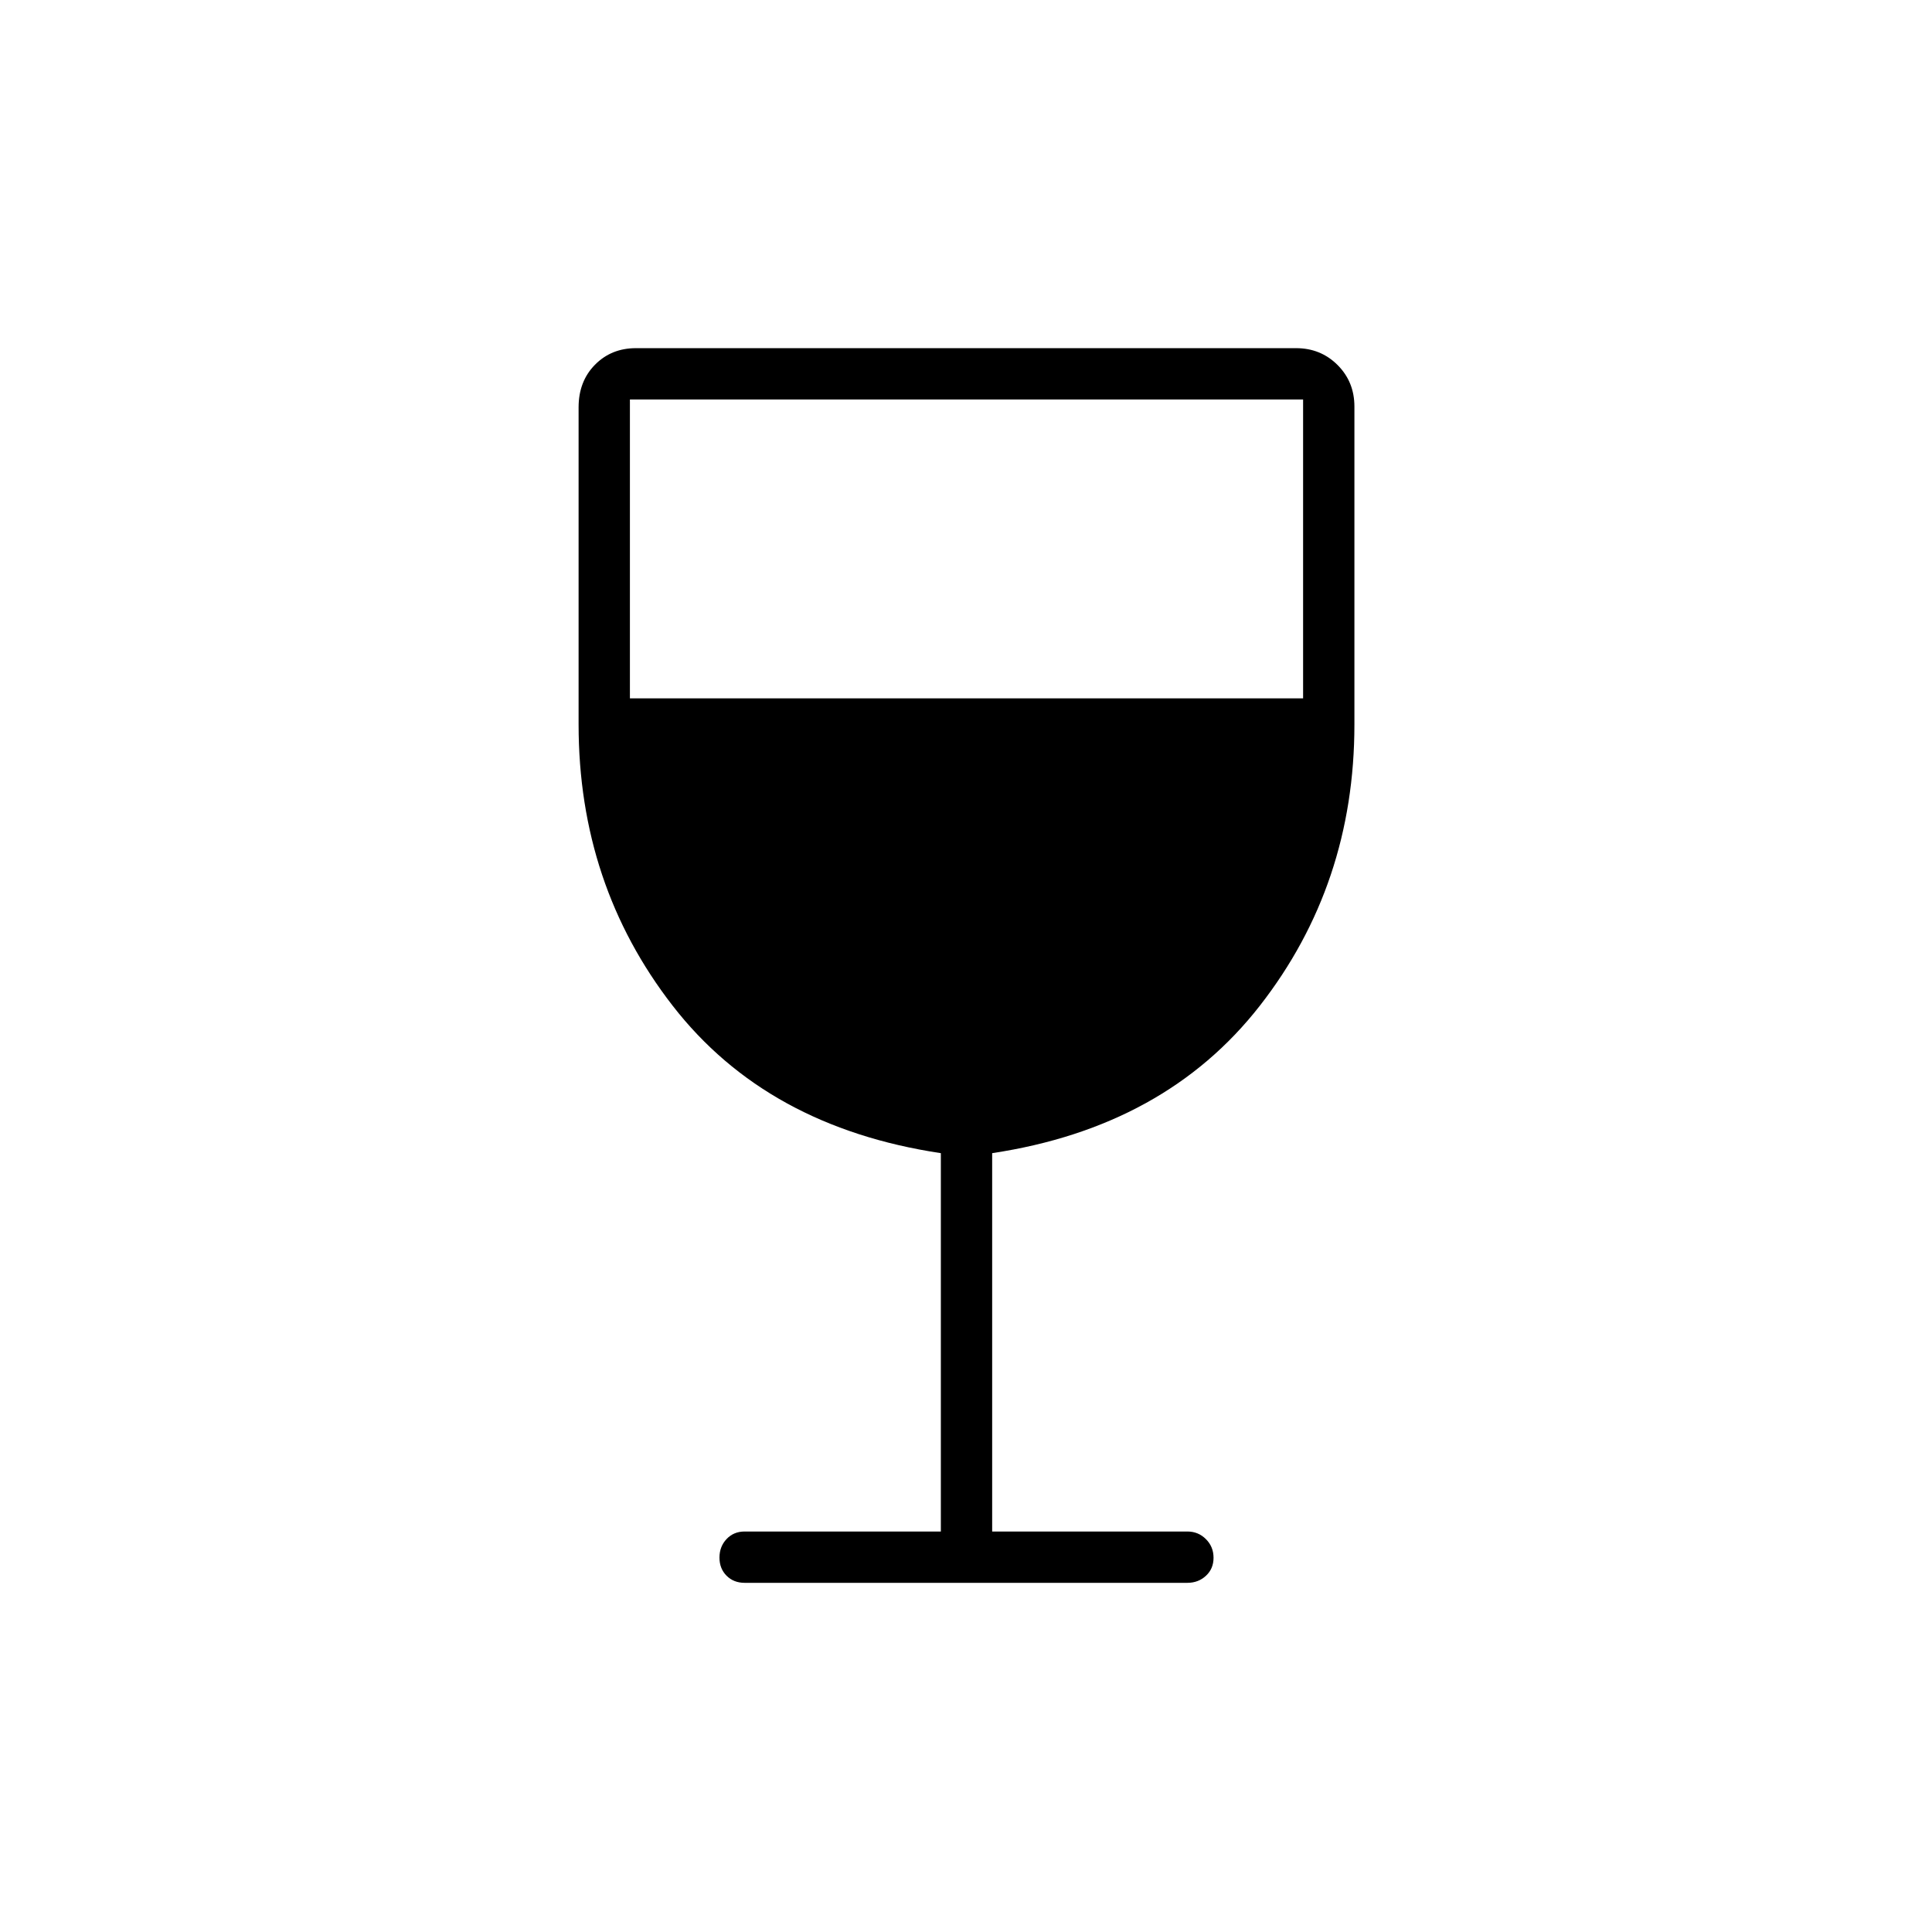 <svg xmlns="http://www.w3.org/2000/svg" height="24" viewBox="0 -960 960 960" width="24"><path d="M467.5-199v-188q-86.5-13-133.25-73.25T287.5-600v-157.6q0-12.9 8.13-21.15Q303.75-787 316-787h328q12.25 0 20.63 8.37Q673-770.25 673-758v158q0 79.5-47 139.75T493-387v188h97q5.45 0 9.22 3.79 3.78 3.78 3.78 9.25 0 5.46-3.78 8.96-3.77 3.5-9.22 3.5H370q-5.45 0-8.98-3.54-3.52-3.53-3.52-9 0-5.46 3.52-9.21Q364.55-199 370-199h97.5ZM313-613h334.5v-148.5H313V-613Z"/></svg>